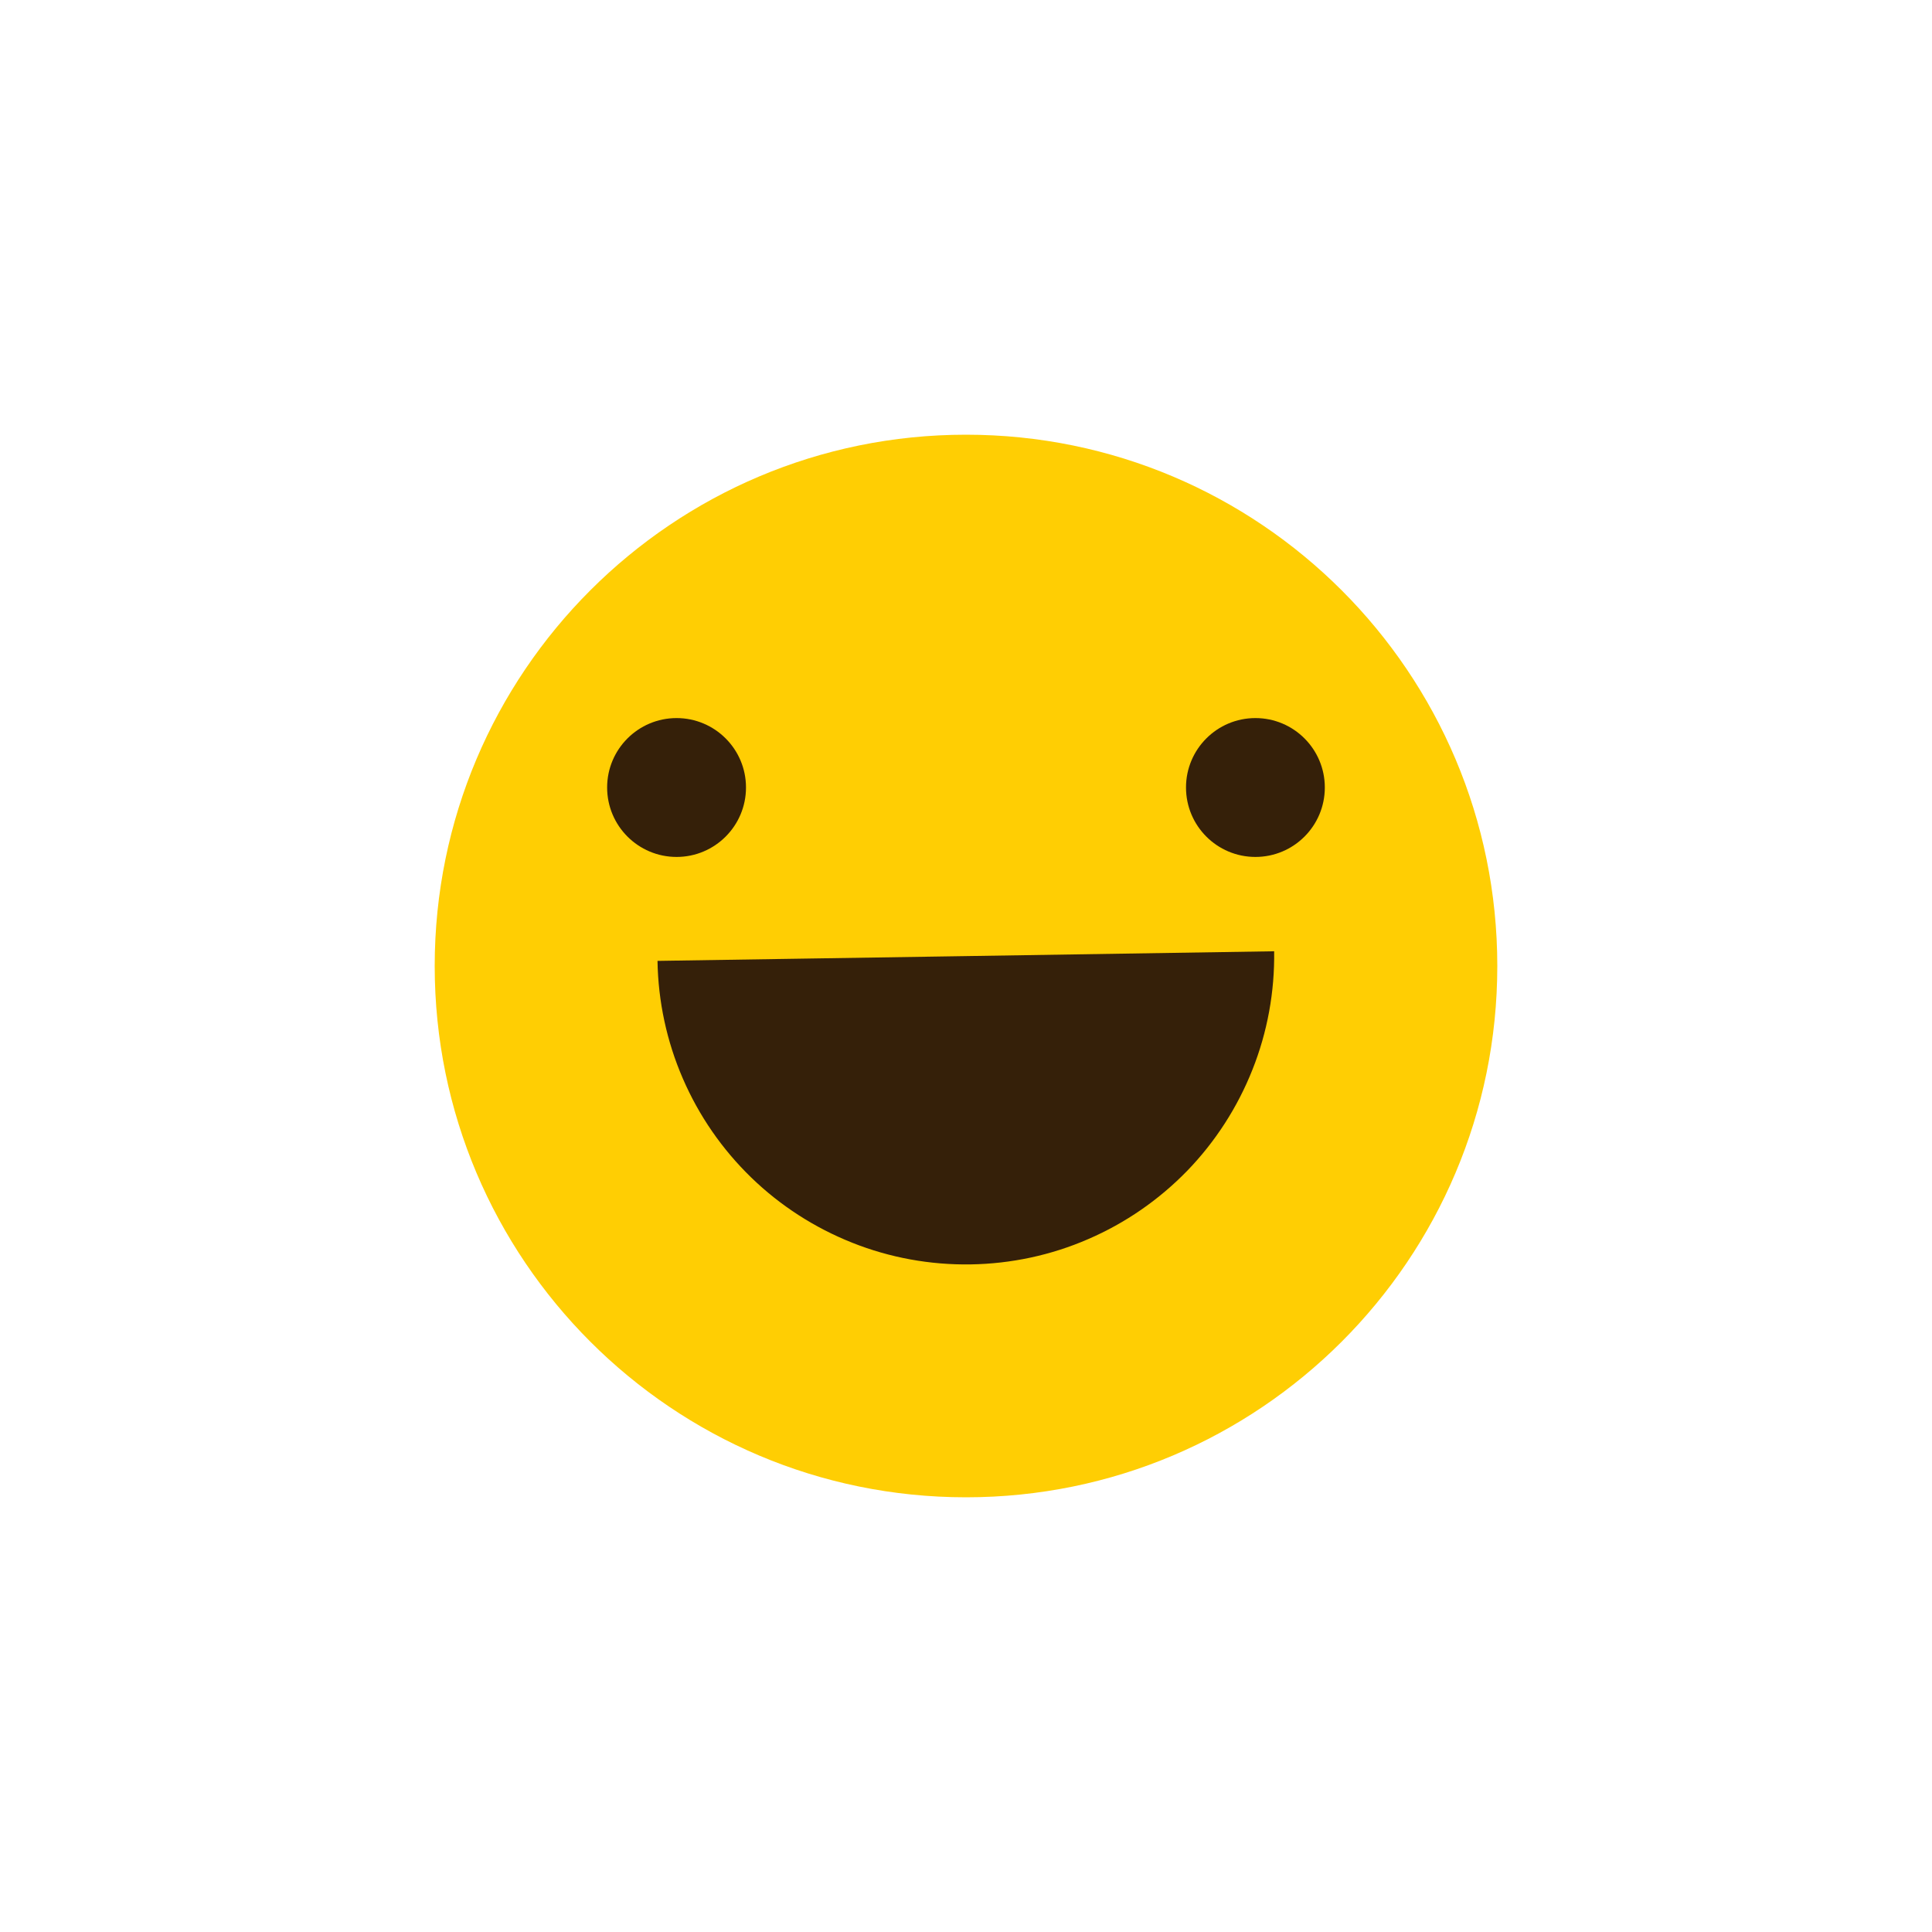 <svg width="40" height="40" viewBox="0 0 40 40" fill="none" xmlns="http://www.w3.org/2000/svg">
<path d="M20 31C26.075 31 31 26.075 31 20C31 13.925 26.075 9 20 9C13.925 9 9 13.925 9 20C9 26.075 13.925 31 20 31Z" fill="#FFCE03"/>
<path d="M26.38 19.695C26.392 20.533 26.241 21.366 25.931 22.145C25.622 22.925 25.163 23.637 24.581 24.239C23.996 24.84 23.302 25.321 22.531 25.654C21.763 25.988 20.934 26.165 20.096 26.178C19.258 26.191 18.425 26.04 17.646 25.73C16.866 25.42 16.154 24.962 15.553 24.379C14.951 23.795 14.47 23.1 14.137 22.329C13.804 21.561 13.626 20.732 13.613 19.894L19.996 19.795L26.38 19.695Z" fill="#352009"/>
<path d="M14.008 17.742C14.801 17.742 15.445 17.098 15.445 16.304C15.445 15.511 14.801 14.867 14.008 14.867C13.214 14.867 12.57 15.511 12.57 16.304C12.57 17.098 13.214 17.742 14.008 17.742Z" fill="#352009"/>
<path d="M25.992 17.742C26.786 17.742 27.429 17.098 27.429 16.304C27.429 15.511 26.786 14.867 25.992 14.867C25.198 14.867 24.555 15.511 24.555 16.304C24.555 17.098 25.198 17.742 25.992 17.742Z" fill="#352009"/>
</svg>

